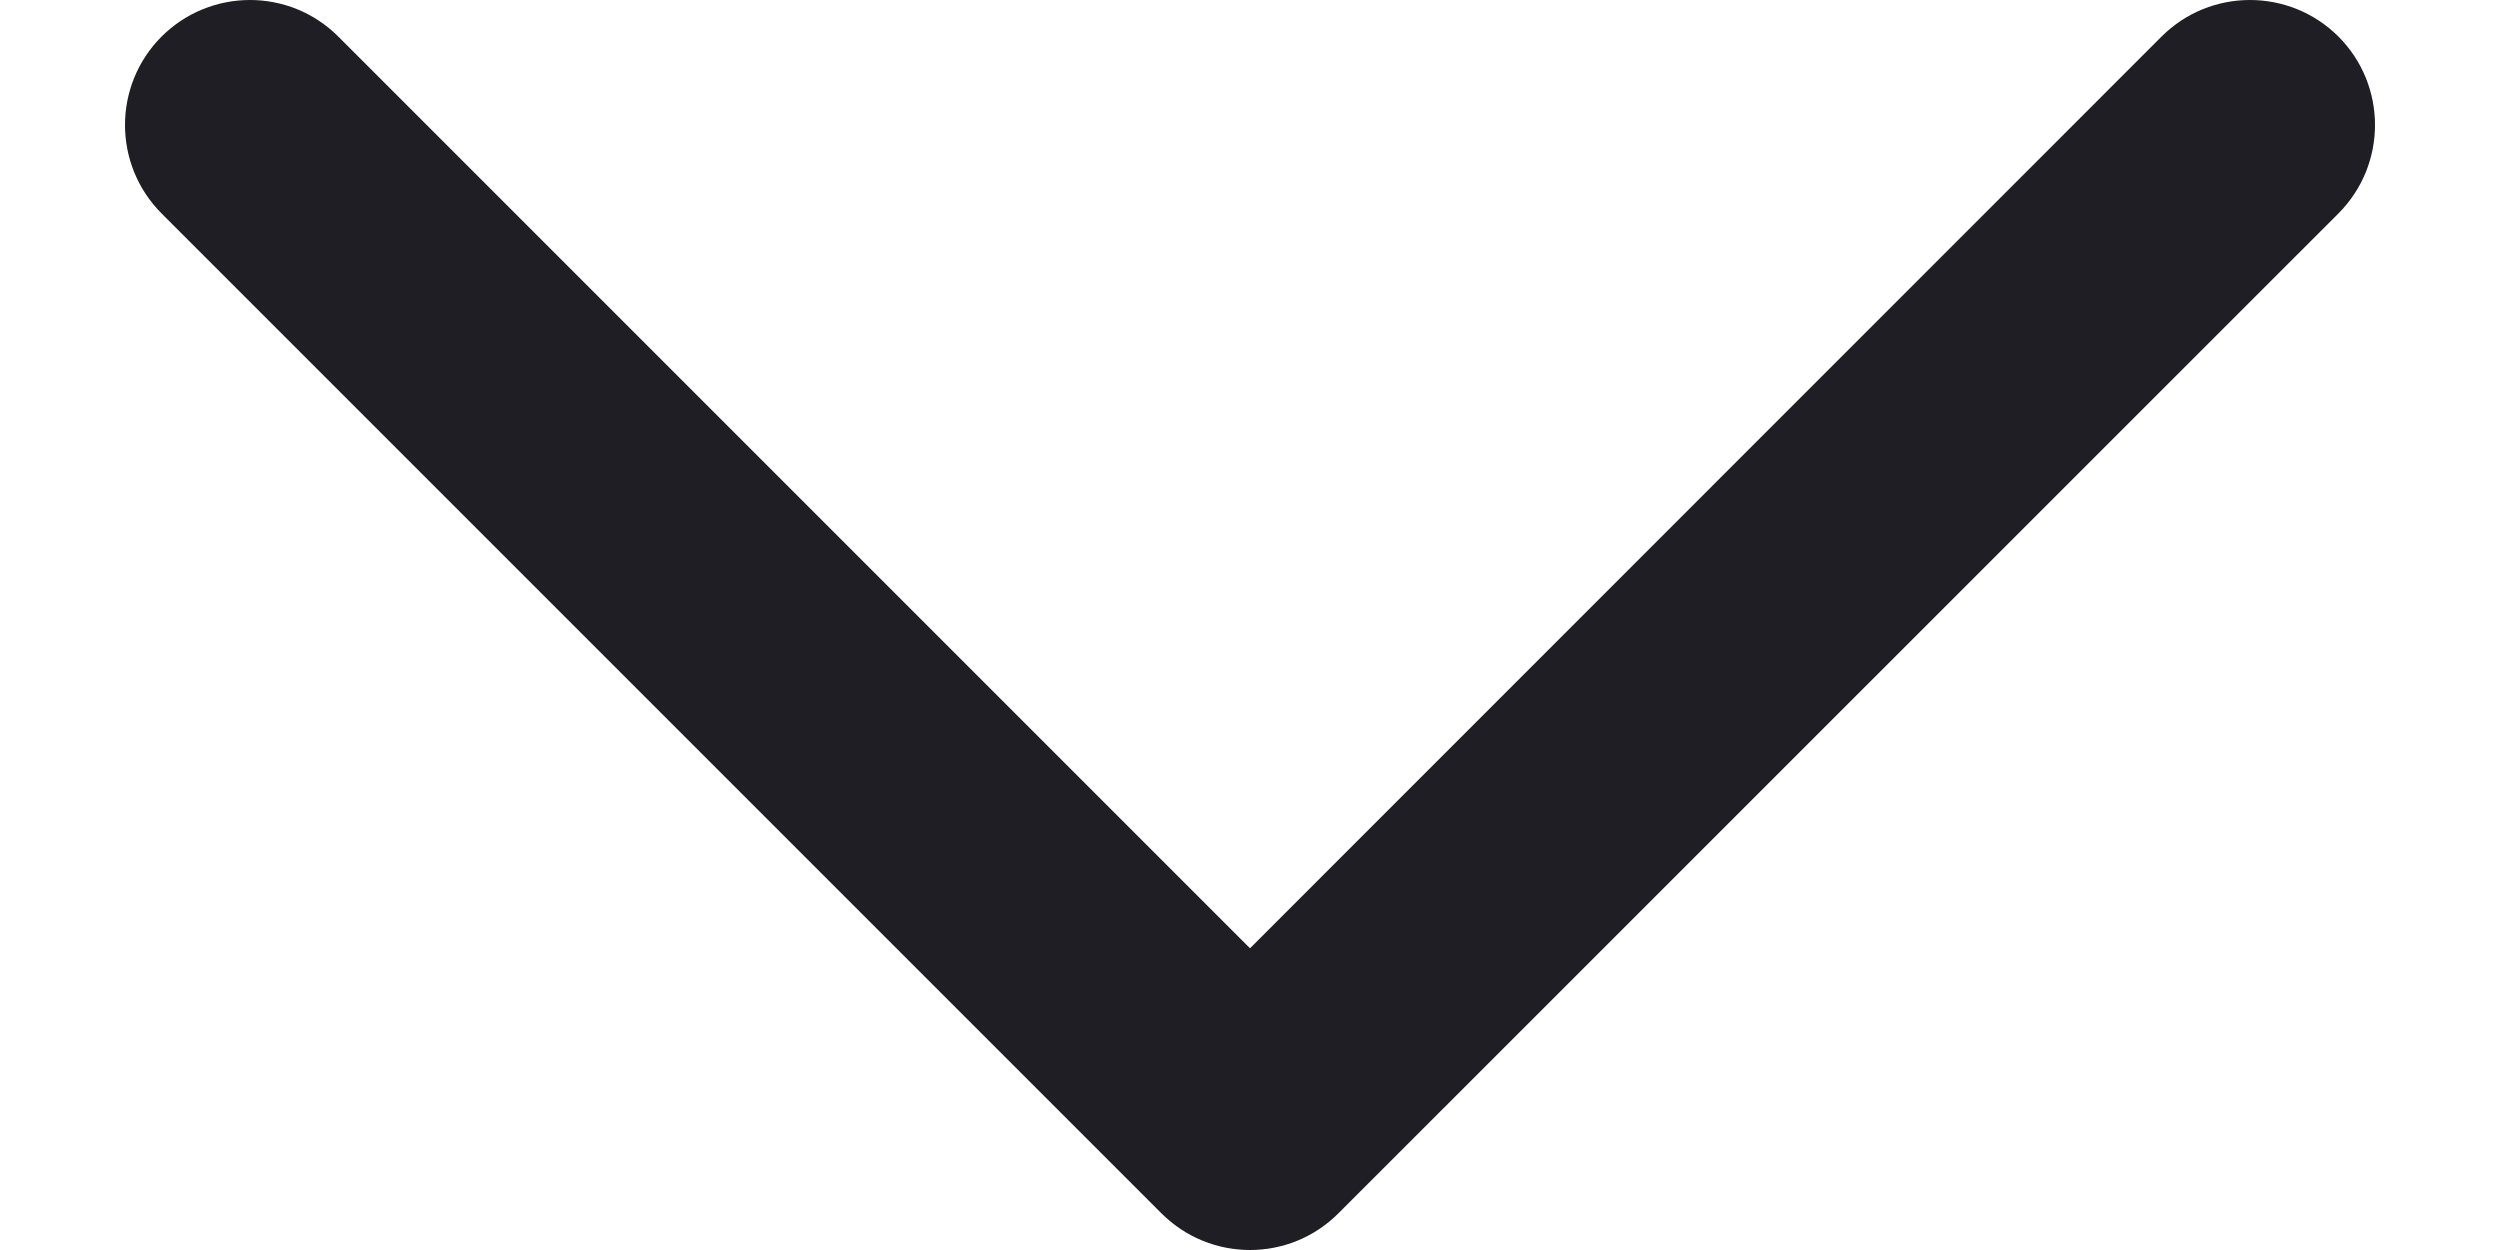 <svg width="16" height="8" viewBox="0 0 16 8" fill="none" xmlns="http://www.w3.org/2000/svg">
<path fill-rule="evenodd" clip-rule="evenodd" d="M1.034 0.234C1.347 -0.078 1.853 -0.078 2.165 0.234L8 6.069L13.834 0.234C14.146 -0.078 14.653 -0.078 14.966 0.234C15.278 0.547 15.278 1.053 14.966 1.366L8.565 7.766C8.253 8.078 7.747 8.078 7.434 7.766L1.034 1.366C0.722 1.053 0.722 0.547 1.034 0.234Z" fill="#201E25"/>
</svg>
